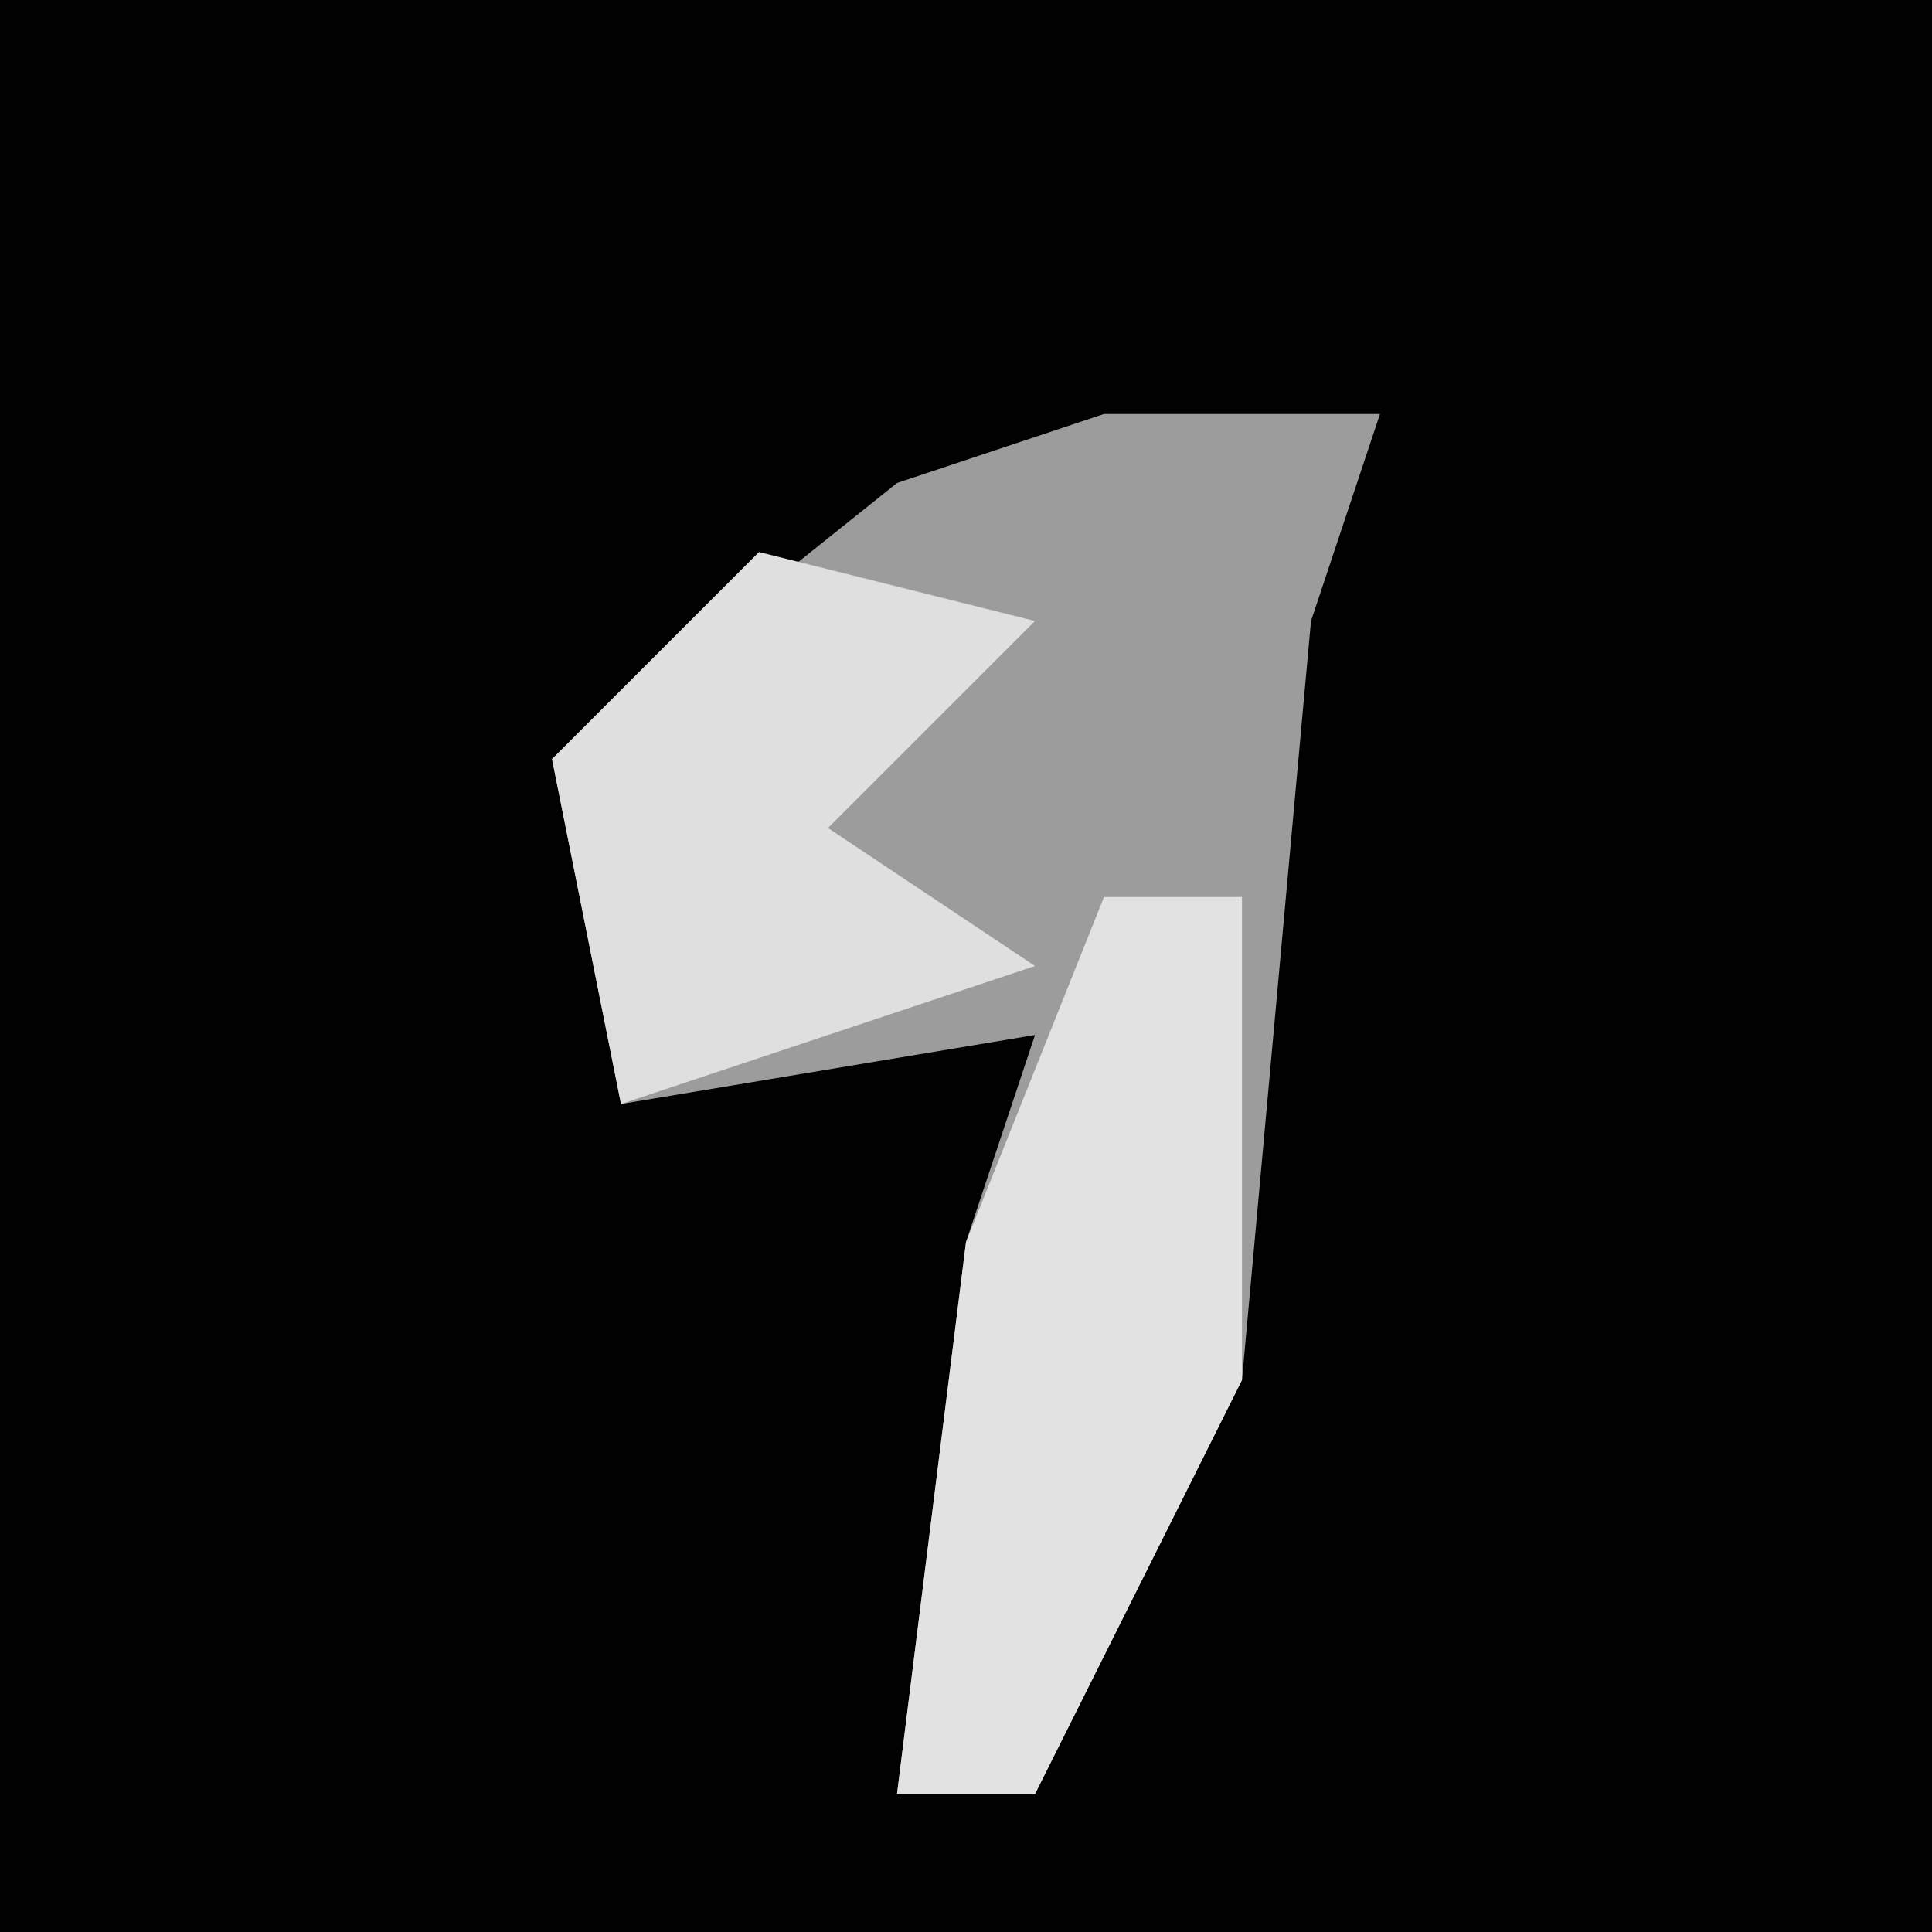 <?xml version="1.0" encoding="UTF-8"?>
<svg version="1.1" xmlns="http://www.w3.org/2000/svg" width="28" height="28">
<path d="M0,0 L28,0 L28,28 L0,28 Z " fill="#010101" transform="translate(0,0)"/>
<path d="M0,0 L4,0 L3,3 L2,14 L-1,20 L-3,20 L-2,12 L-1,9 L-7,10 L-8,5 L-3,1 Z " fill="#9C9C9C" transform="translate(16,6)"/>
<path d="M0,0 L2,0 L2,7 L-1,13 L-3,13 L-2,5 Z " fill="#E2E2E2" transform="translate(16,13)"/>
<path d="M0,0 L4,1 L1,4 L4,6 L-2,8 L-3,3 Z " fill="#DFDFDF" transform="translate(11,8)"/>
</svg>
